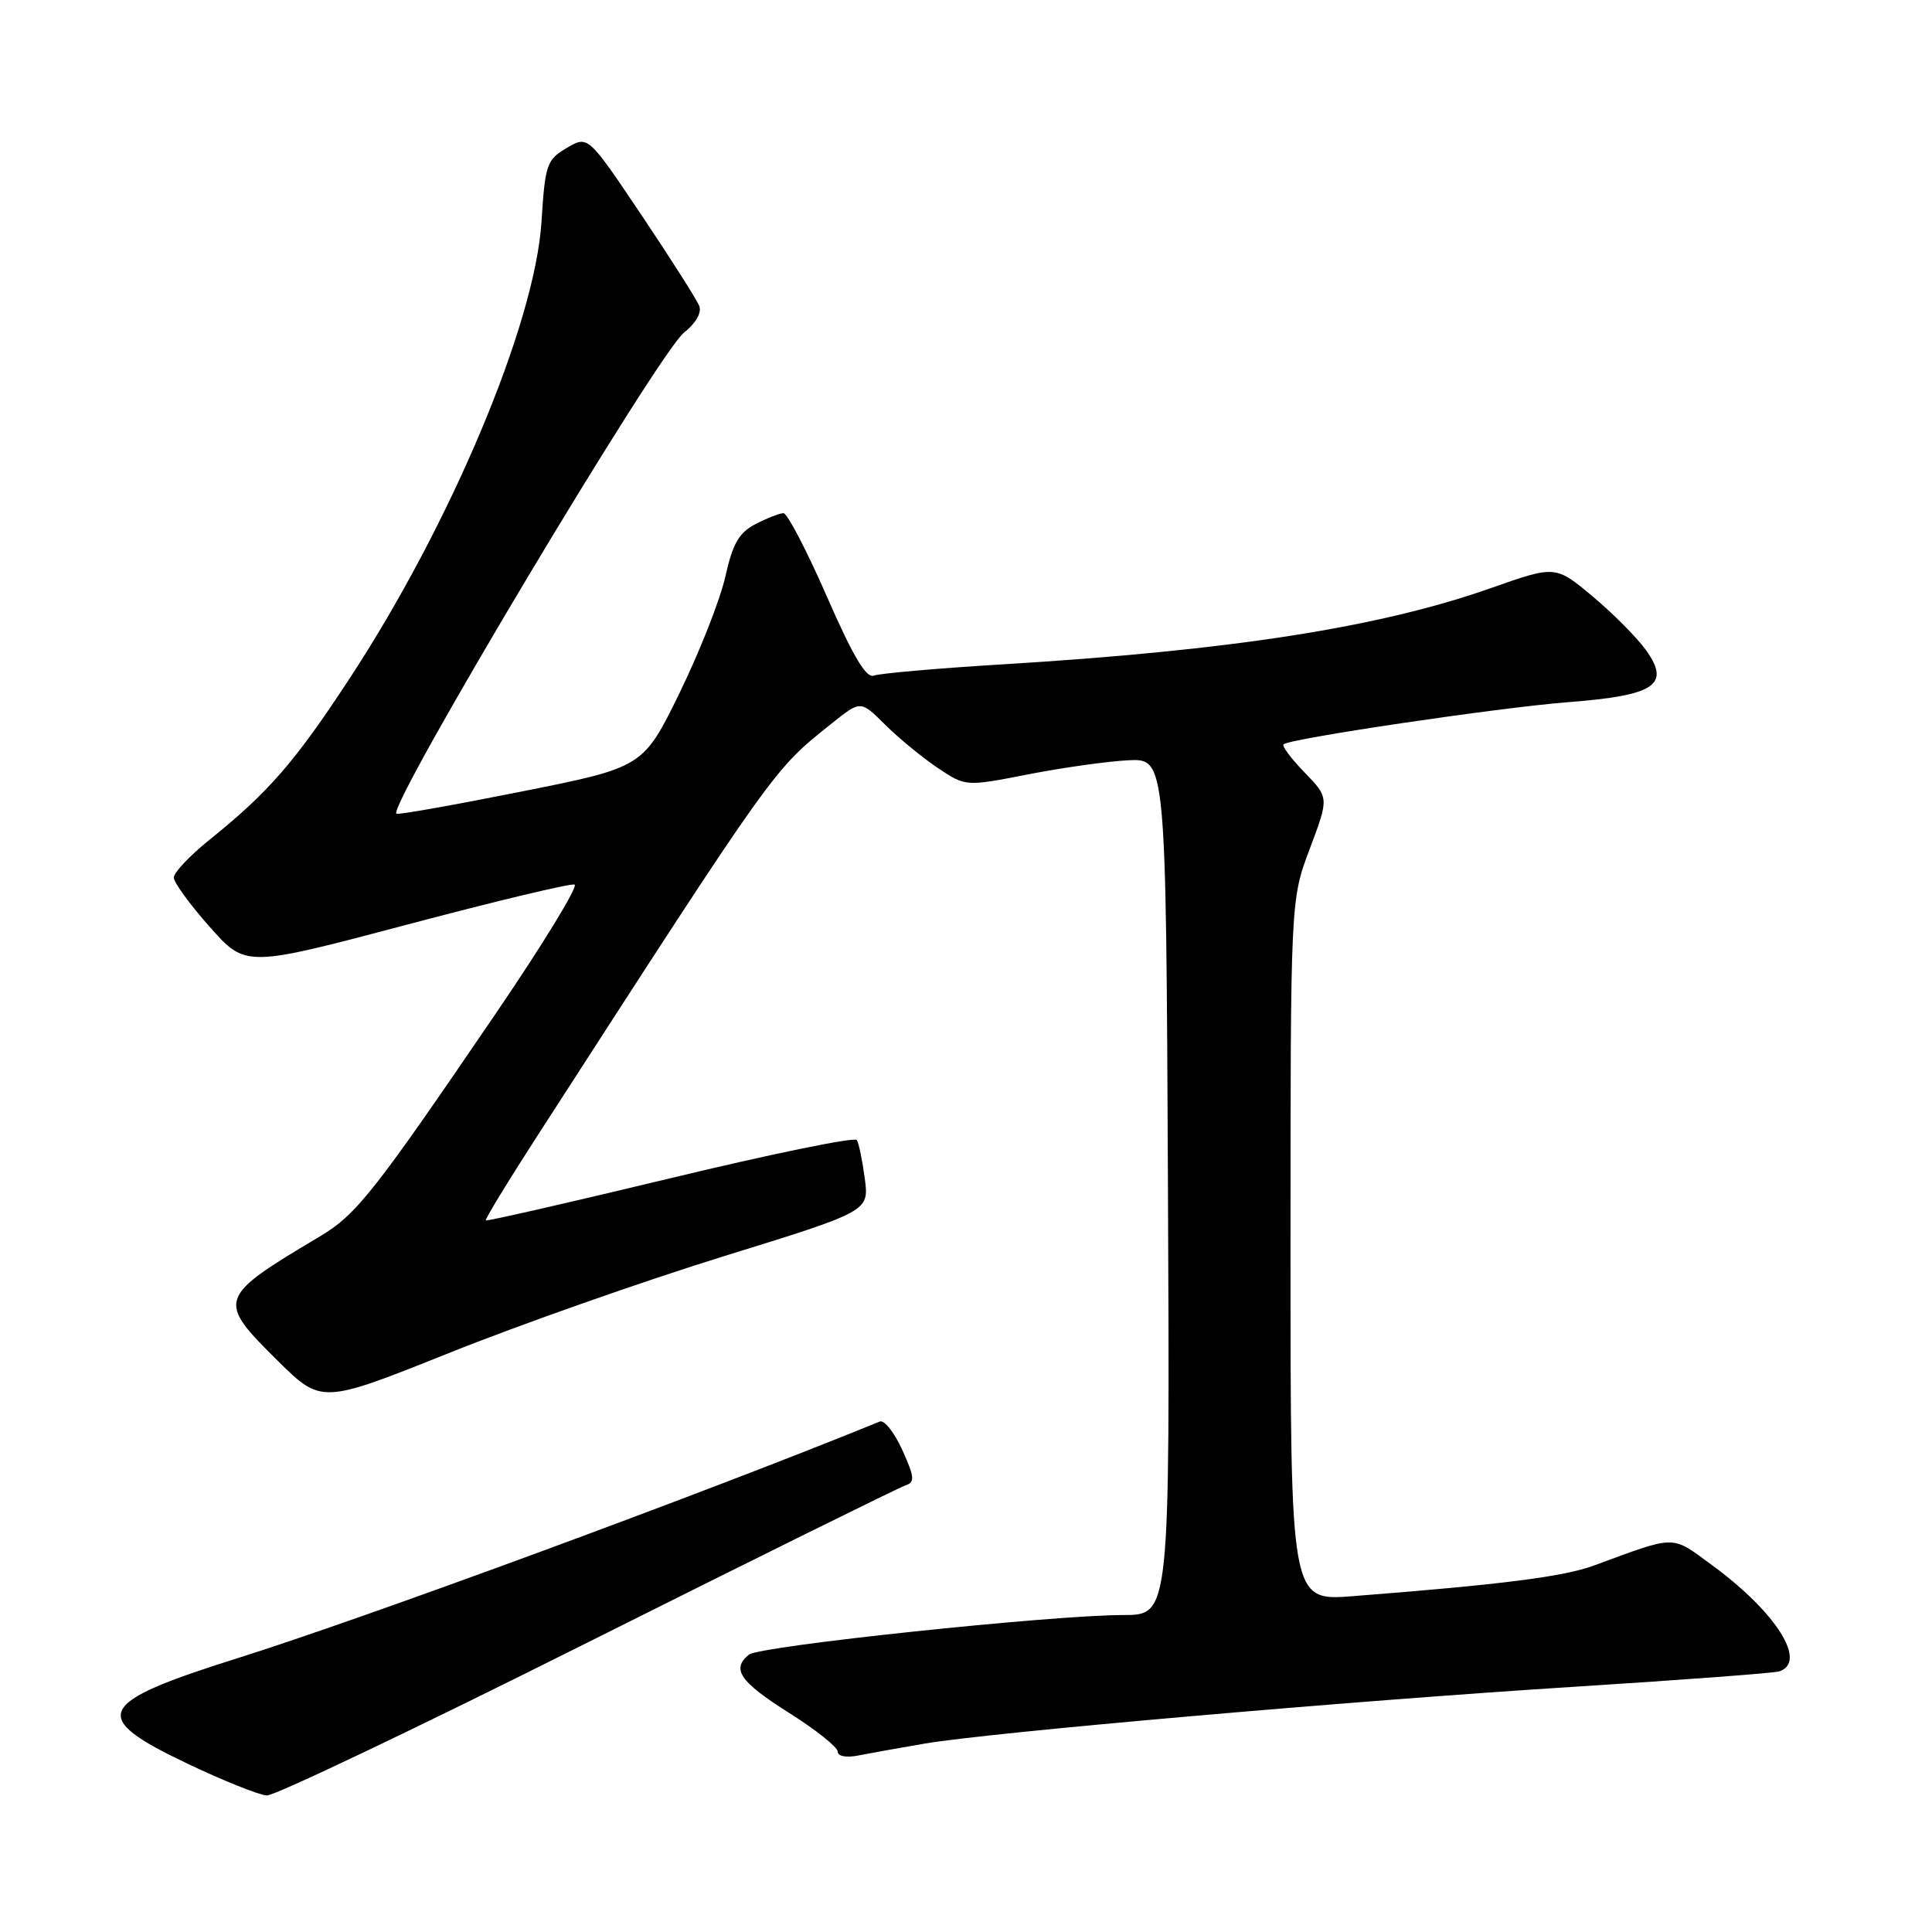 <?xml version="1.0" encoding="UTF-8" standalone="no"?>
<!DOCTYPE svg PUBLIC "-//W3C//DTD SVG 1.1//EN" "http://www.w3.org/Graphics/SVG/1.1/DTD/svg11.dtd" >
<svg xmlns="http://www.w3.org/2000/svg" xmlns:xlink="http://www.w3.org/1999/xlink" version="1.1" viewBox="0 0 256 256">
 <g >
 <path fill="currentColor"
d=" M 77.86 217.64 C 100.21 206.45 119.17 197.08 119.98 196.82 C 121.25 196.41 121.19 195.74 119.56 192.13 C 118.51 189.81 117.17 188.12 116.58 188.36 C 93.62 197.73 48.39 214.40 31.50 219.71 C 12.62 225.65 11.75 227.46 24.77 233.66 C 29.57 235.95 34.34 237.86 35.36 237.91 C 36.38 237.96 55.51 228.84 77.86 217.64 Z  M 122.50 231.04 C 131.14 229.56 179.25 225.35 209.00 223.48 C 223.03 222.59 235.06 221.69 235.75 221.47 C 239.54 220.25 235.37 213.64 226.88 207.41 C 221.37 203.37 222.27 203.37 211.18 207.45 C 207.14 208.93 198.95 209.97 179.25 211.50 C 171.00 212.14 171.00 212.14 171.00 165.69 C 171.00 119.24 171.00 119.24 173.55 112.47 C 176.10 105.70 176.10 105.70 172.87 102.36 C 171.09 100.53 169.83 98.85 170.07 98.63 C 170.91 97.86 198.65 93.75 207.80 93.04 C 219.30 92.15 221.39 90.76 218.12 86.17 C 216.95 84.53 213.77 81.32 211.05 79.04 C 206.11 74.91 206.11 74.91 197.60 77.91 C 182.82 83.12 163.26 86.18 132.86 88.03 C 124.25 88.55 116.57 89.23 115.80 89.52 C 114.78 89.92 113.04 86.99 109.56 79.03 C 106.91 72.97 104.32 68.00 103.82 68.00 C 103.31 68.00 101.65 68.65 100.12 69.44 C 97.92 70.58 97.09 72.01 96.11 76.41 C 95.43 79.45 92.70 86.38 90.05 91.81 C 85.22 101.67 85.22 101.67 69.02 104.90 C 60.10 106.68 52.68 108.00 52.52 107.82 C 51.44 106.63 87.27 46.72 90.64 44.07 C 92.18 42.86 93.00 41.43 92.66 40.55 C 92.34 39.73 88.90 34.31 85.00 28.50 C 77.91 17.94 77.91 17.94 75.09 19.61 C 72.44 21.17 72.23 21.79 71.75 29.39 C 70.89 42.93 59.72 69.50 46.26 90.00 C 39.05 101.00 35.56 105.00 27.73 111.30 C 25.13 113.39 23.01 115.64 23.03 116.30 C 23.05 116.96 25.20 119.90 27.81 122.84 C 32.55 128.18 32.55 128.18 53.86 122.54 C 65.58 119.43 75.60 117.03 76.13 117.21 C 76.66 117.39 72.05 124.95 65.88 134.02 C 49.54 158.02 47.25 160.94 42.34 163.86 C 28.80 171.92 28.68 172.27 36.76 180.27 C 42.60 186.04 42.60 186.04 59.55 179.26 C 68.87 175.52 85.20 169.78 95.83 166.48 C 115.16 160.50 115.16 160.50 114.59 156.17 C 114.27 153.78 113.80 151.49 113.54 151.06 C 113.27 150.63 102.16 152.91 88.84 156.12 C 75.52 159.33 64.51 161.84 64.37 161.71 C 64.24 161.57 67.32 156.52 71.22 150.48 C 103.05 101.18 102.40 102.10 110.27 95.81 C 114.04 92.80 114.04 92.80 117.27 96.01 C 119.05 97.78 122.17 100.35 124.22 101.73 C 127.94 104.23 127.94 104.23 136.22 102.61 C 140.77 101.72 146.75 100.88 149.50 100.74 C 154.50 100.50 154.50 100.50 154.76 157.25 C 155.02 214.00 155.02 214.00 148.83 214.00 C 139.44 214.00 100.67 218.10 99.25 219.24 C 96.87 221.15 98.03 222.84 104.50 226.93 C 108.08 229.18 111.00 231.51 111.00 232.09 C 111.00 232.72 112.13 232.93 113.75 232.61 C 115.26 232.31 119.20 231.60 122.50 231.04 Z "/>
</g>
</svg>